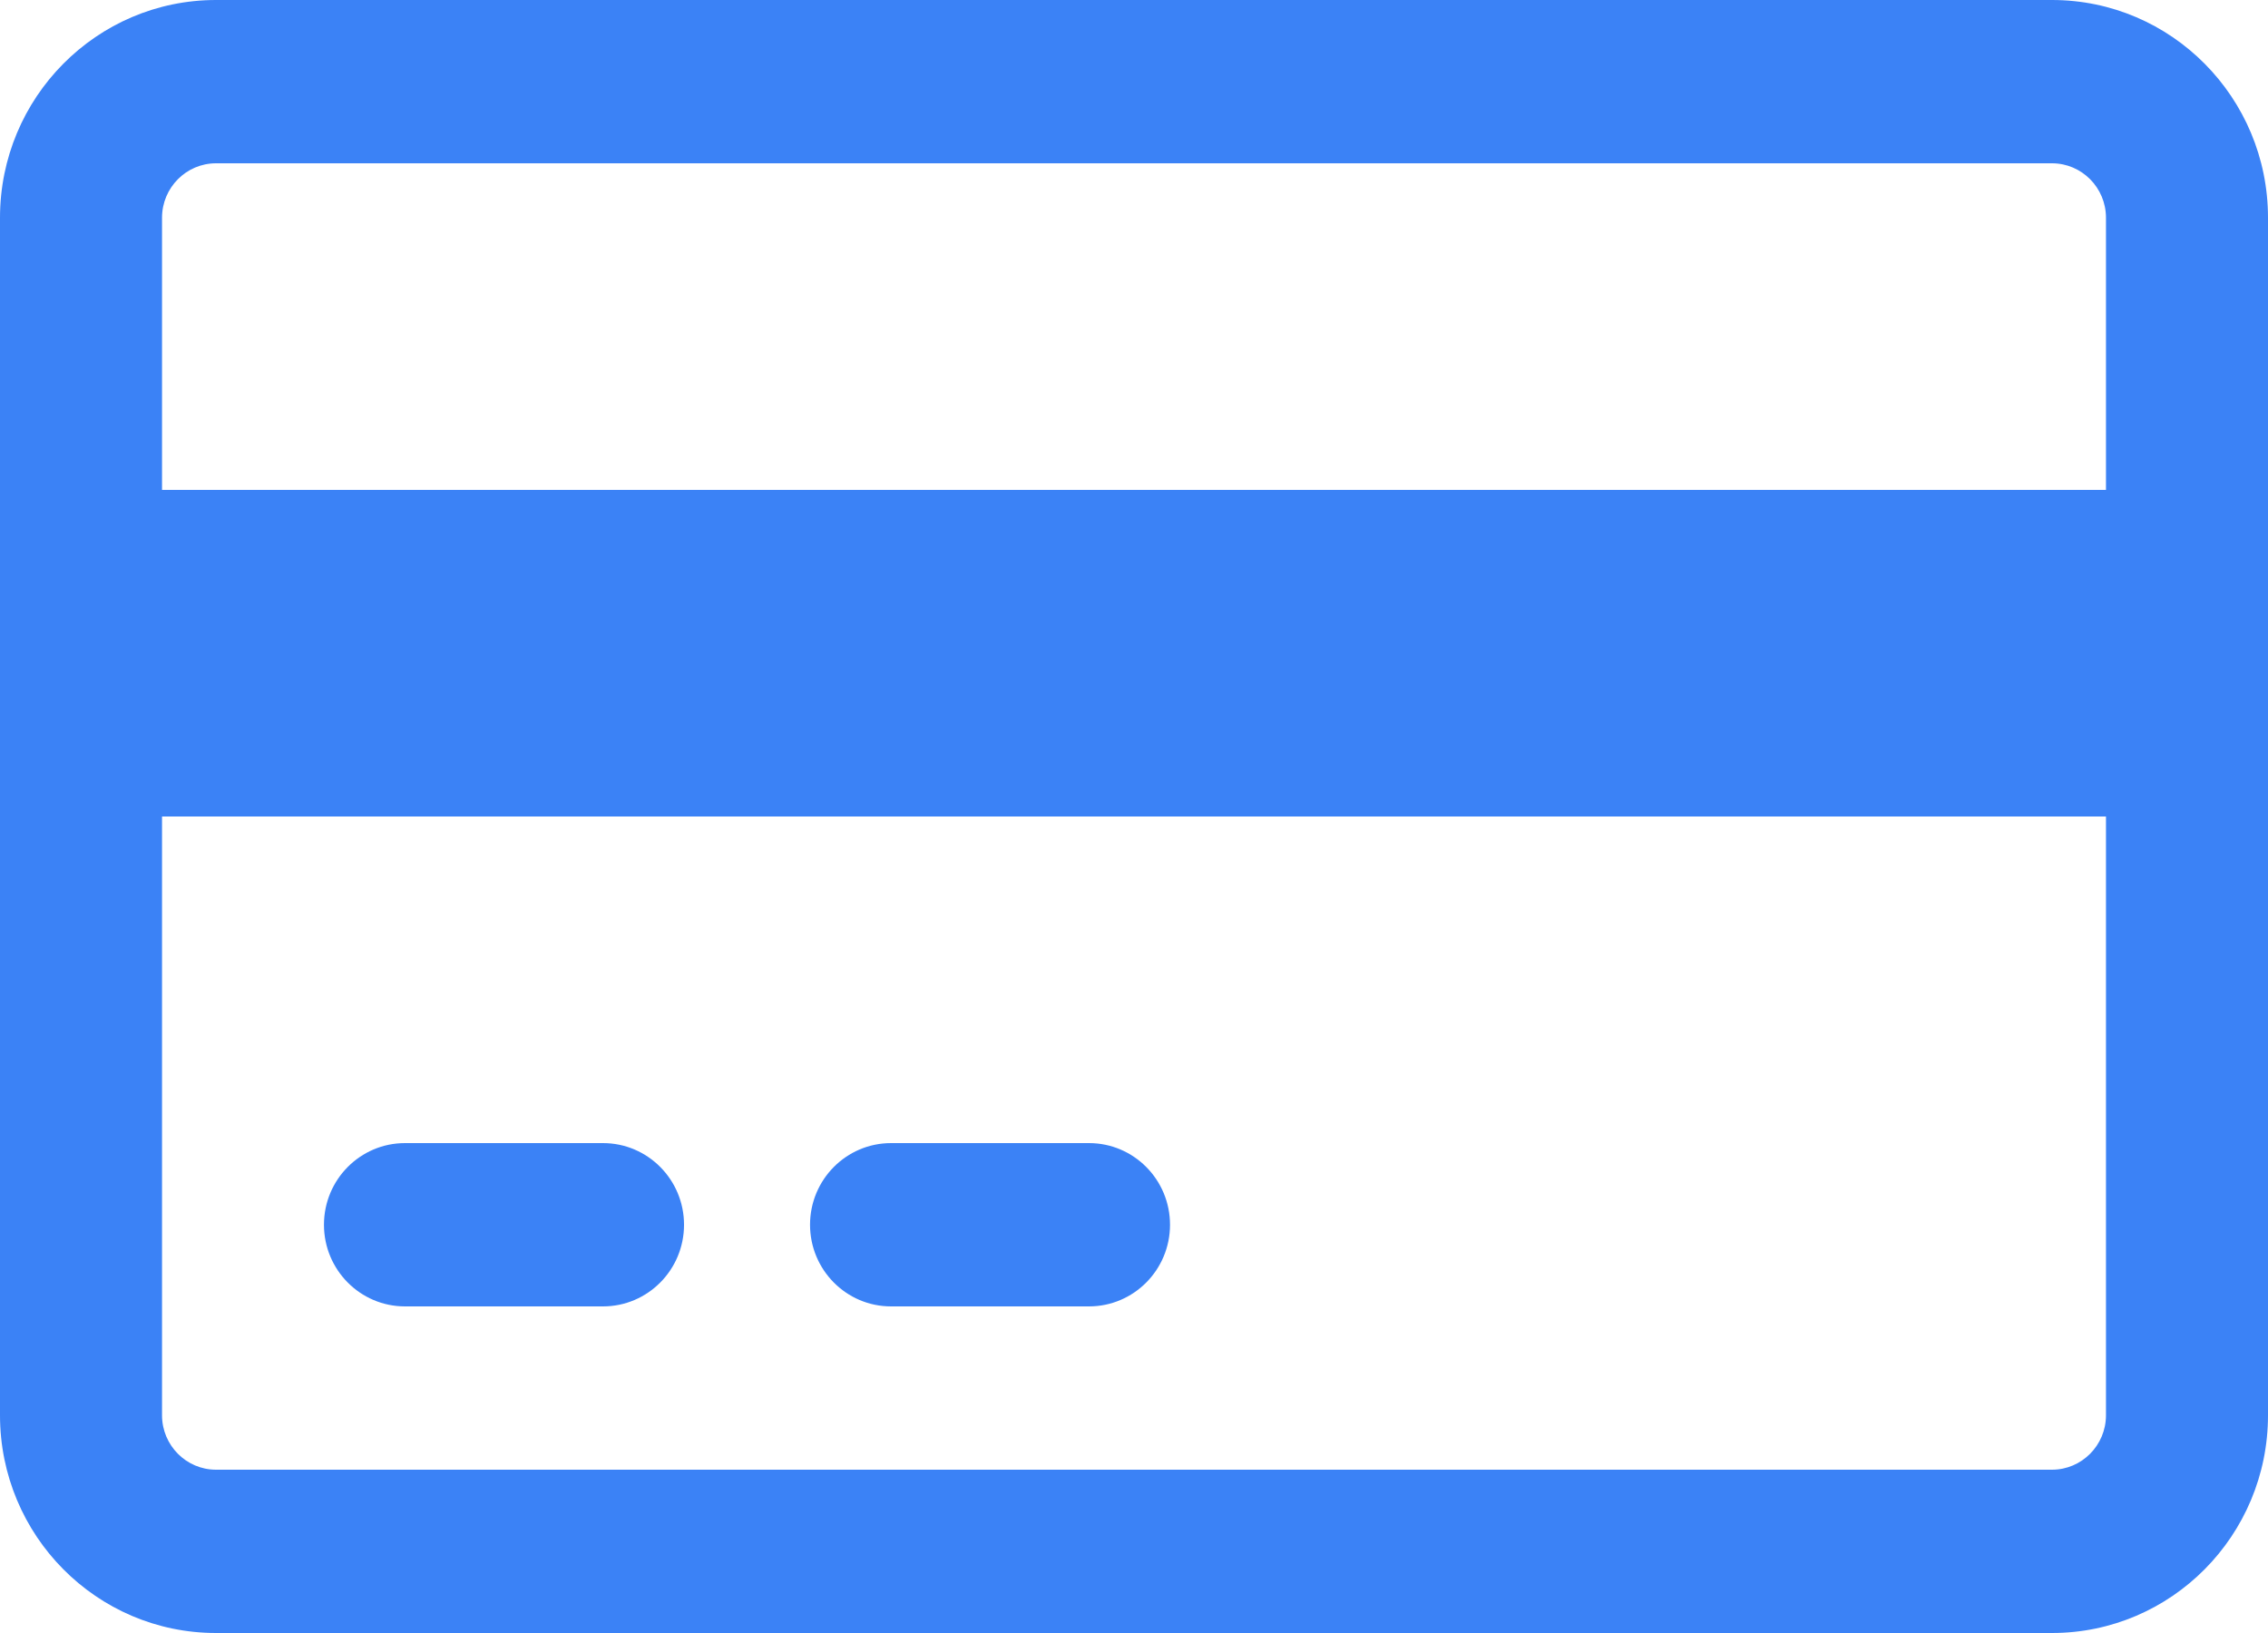 <svg width="25" height="18" viewBox="0 0 25 18" fill="none" xmlns="http://www.w3.org/2000/svg">
<path fill-rule="evenodd" clip-rule="evenodd" d="M22.619 16.2H2.381C2.053 16.2 1.786 15.931 1.786 15.6V9H23.214V15.6C23.214 15.931 22.947 16.2 22.619 16.2ZM2.381 1.8H22.619C22.947 1.8 23.214 2.069 23.214 2.4V5.4H1.786V2.4C1.786 2.069 2.053 1.8 2.381 1.8ZM22.619 0H2.381C1.066 0 0 1.075 0 2.4V15.6C0 16.925 1.066 18 2.381 18H22.619C23.934 18 25 16.925 25 15.6V2.4C25 1.075 23.934 0 22.619 0Z" fill="#3B82F6"/>
<path fill-rule="evenodd" clip-rule="evenodd" d="M6.647 12.6H4.464C3.971 12.6 3.571 13.003 3.571 13.5C3.571 13.997 3.971 14.4 4.464 14.4H6.647C7.14 14.4 7.54 13.997 7.54 13.5C7.54 13.003 7.14 12.6 6.647 12.6Z" fill="#3B82F6"/>
<path fill-rule="evenodd" clip-rule="evenodd" d="M12.004 12.6H9.822C9.329 12.6 8.929 13.003 8.929 13.5C8.929 13.997 9.329 14.4 9.822 14.4H12.004C12.497 14.4 12.897 13.997 12.897 13.5C12.897 13.003 12.497 12.6 12.004 12.6Z" fill="#3B82F6"/>
</svg>
